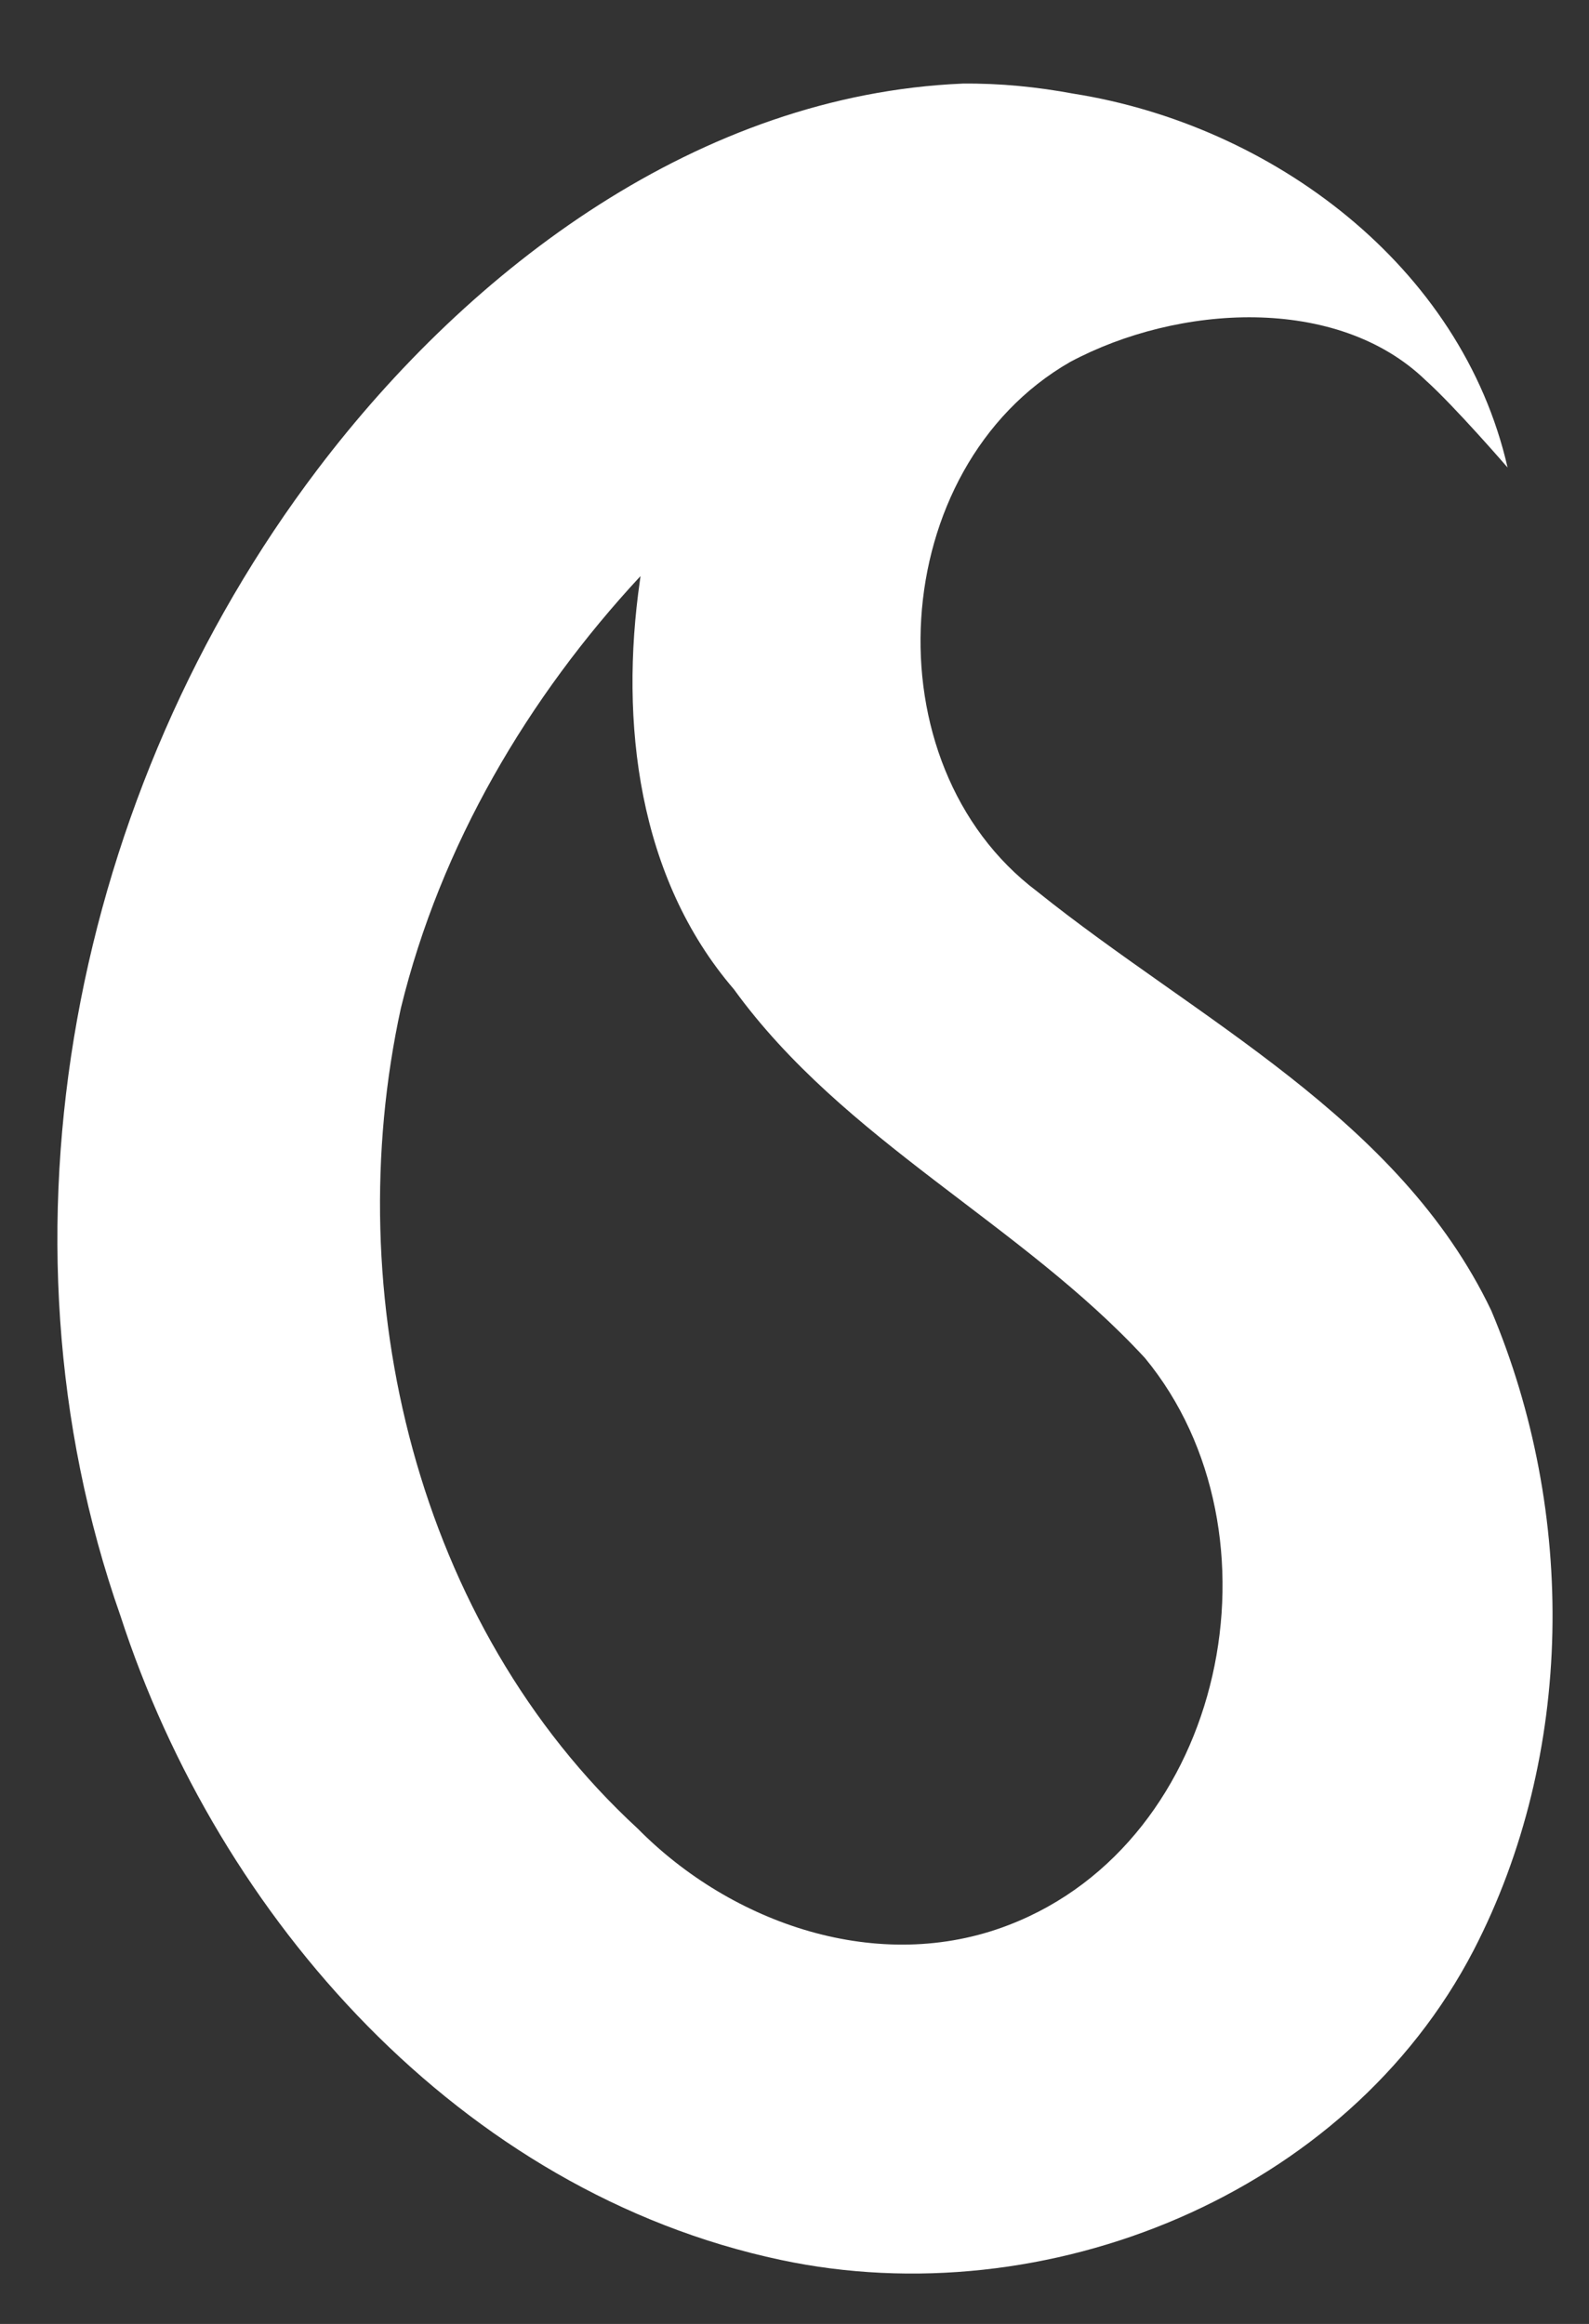 <?xml version="1.0" encoding="UTF-8" standalone="no"?>
<!-- Created with Inkscape (http://www.inkscape.org/) -->

<svg
   xmlns:dc="http://purl.org/dc/elements/1.1/"
   xmlns:cc="http://creativecommons.org/ns#"
   xmlns:rdf="http://www.w3.org/1999/02/22-rdf-syntax-ns#"
   xmlns:svg="http://www.w3.org/2000/svg"
   xmlns="http://www.w3.org/2000/svg"
   xmlns:sodipodi="http://sodipodi.sourceforge.net/DTD/sodipodi-0.dtd"
   xmlns:inkscape="http://www.inkscape.org/namespaces/inkscape"
   version="1.1"
   id="svg10"
   width="186"
   height="272"
   viewBox="0 0 186 272"
   sodipodi:docname="personalLogoTS2.svg"
   inkscape:version="0.92.3 (2405546, 2018-03-11)">
  <rect x="0" y="0" width="186" height="272" fill="#333333" stroke="none"/>
  <defs
     id="defs14" />
  <sodipodi:namedview
     pagecolor="#ffffff"
     bordercolor="#666666"
     borderopacity="1"
     objecttolerance="10"
     gridtolerance="10"
     guidetolerance="10"
     inkscape:pageopacity="0"
     inkscape:pageshadow="2"
     inkscape:window-width="1920"
     inkscape:window-height="1001"
     id="namedview12"
     showgrid="false"
     inkscape:zoom="2.9705882"
     inkscape:cx="37.623762"
     inkscape:cy="129.6184"
     inkscape:window-x="-9"
     inkscape:window-y="-9"
     inkscape:window-maximized="1"
     inkscape:current-layer="layer1"
     inkscape:pagecheckerboard="true" />
  <g
     inkscape:groupmode="layer"
     id="layer1"
     inkscape:label="big paisley">
    <path
       style="fill:#ffffff;stroke:none;stroke-width:1px;stroke-linecap:butt;stroke-linejoin:miter;stroke-opacity:1;fill-opacity:1"
       d="M 112.662,9.785 C 81.944,11.091 55.144,31.212 37.158,54.951 8.678,92.535 -1.684,144.222 14.108,189.148 c 11.493,35.411 39.875,67.426 77.285,75.36 31,6.599 66.239,-7.602 81.102,-36.244 11.862,-22.926 12.03,-51.264 2.061,-74.881 -10.797,-22.598 -34.506,-34.072 -53.156,-49.047 -19.81,-14.924 -17.653,-49.6 3.85,-61.963 12.629,-6.755 31.236,-7.904 41.623,2.13 3.42,3.072 9.595,10.217 9.595,10.217 -5.397,-23.635 -27.592,-40.077 -50.773,-43.75 -4.294,-0.801 -8.662,-1.234 -13.031,-1.186 z M 74.902,67.977 c -2.368,16.53 -0.242,34.734 11.004,47.809 12.855,17.75 33.551,27.363 48.131,43.176 16.856,20.457 9.462,56.551 -15.943,66.34 -15.218,5.893 -32.452,-0.131 -43.457,-11.289 C 48.709,190.12 39.6,151.584 46.926,117.992 51.573,98.945 61.802,81.605 74.973,67.428 Z"
       id="path21"
       inkscape:connector-curvature="0"
       sodipodi:nodetypes="cccccccccccccccccccc" />
  </g>
  <g
     inkscape:groupmode="layer"
     id="layer2"
     inkscape:label="inner paisley "
     style="display:none"
     sodipodi:insensitive="true" />
</svg>
